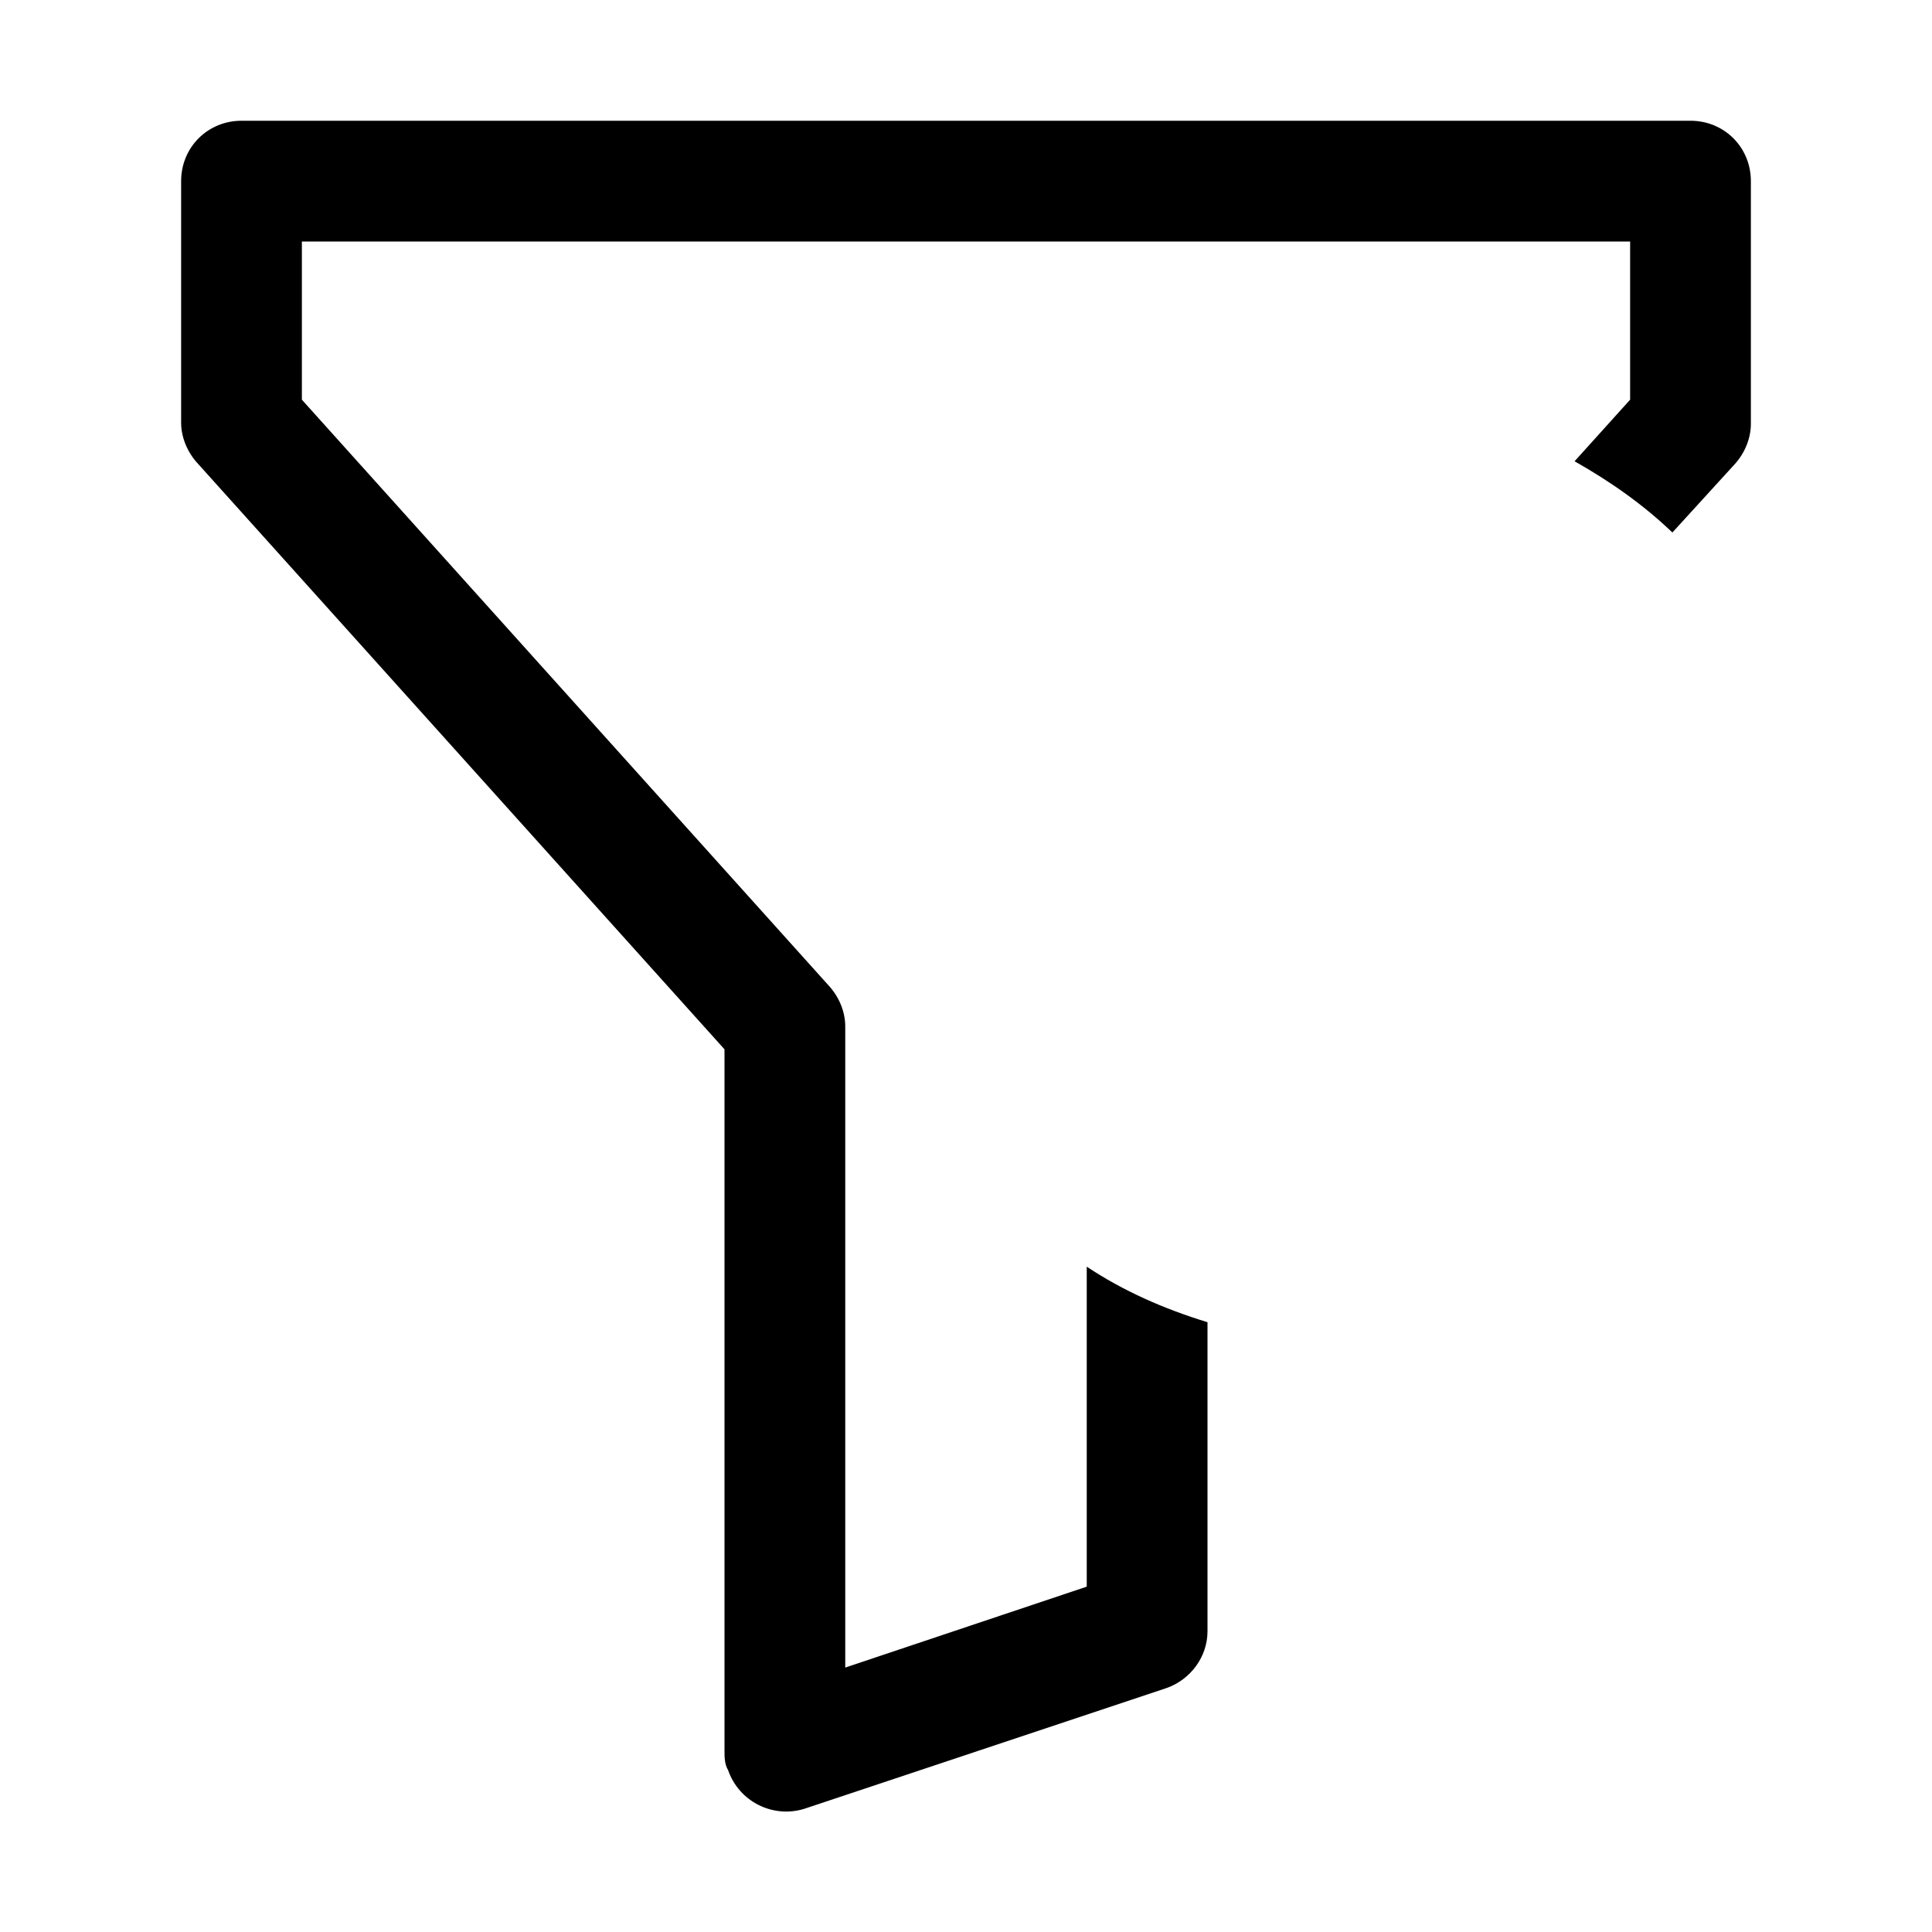 <svg xmlns="http://www.w3.org/2000/svg" viewBox="0 0 16 16" width="14" height="14"><path d="m9,10.48v2.66l-2,.67v-5.31c0-.12-.05-.24-.13-.33L2.5,3.31v-1.31h11v1.31l-.46.51c.3.17.57.36.81.59l.52-.57c.08-.09.13-.21.13-.33V1.5c0-.28-.22-.5-.5-.5H2c-.28,0-.5.22-.5.5v2c0,.12.05.24.13.33l4.37,4.86v5.81c0,.05,0,.11.03.16.09.26.37.4.63.32l3-1c.2-.07.34-.26.34-.47v-2.56c-.36-.11-.7-.26-1-.46Z"/><circle cx="11.14" cy="7.22" r="2.94" fill="none" stroke-miterlimit="10"/><line x1="9.97" y1="6.05" x2="12.32" y2="8.39" fill="none" stroke-linecap="round" stroke-miterlimit="10"/><line x1="9.97" y1="8.39" x2="12.32" y2="6.05" fill="none" stroke-linecap="round" stroke-miterlimit="10"/></svg>
